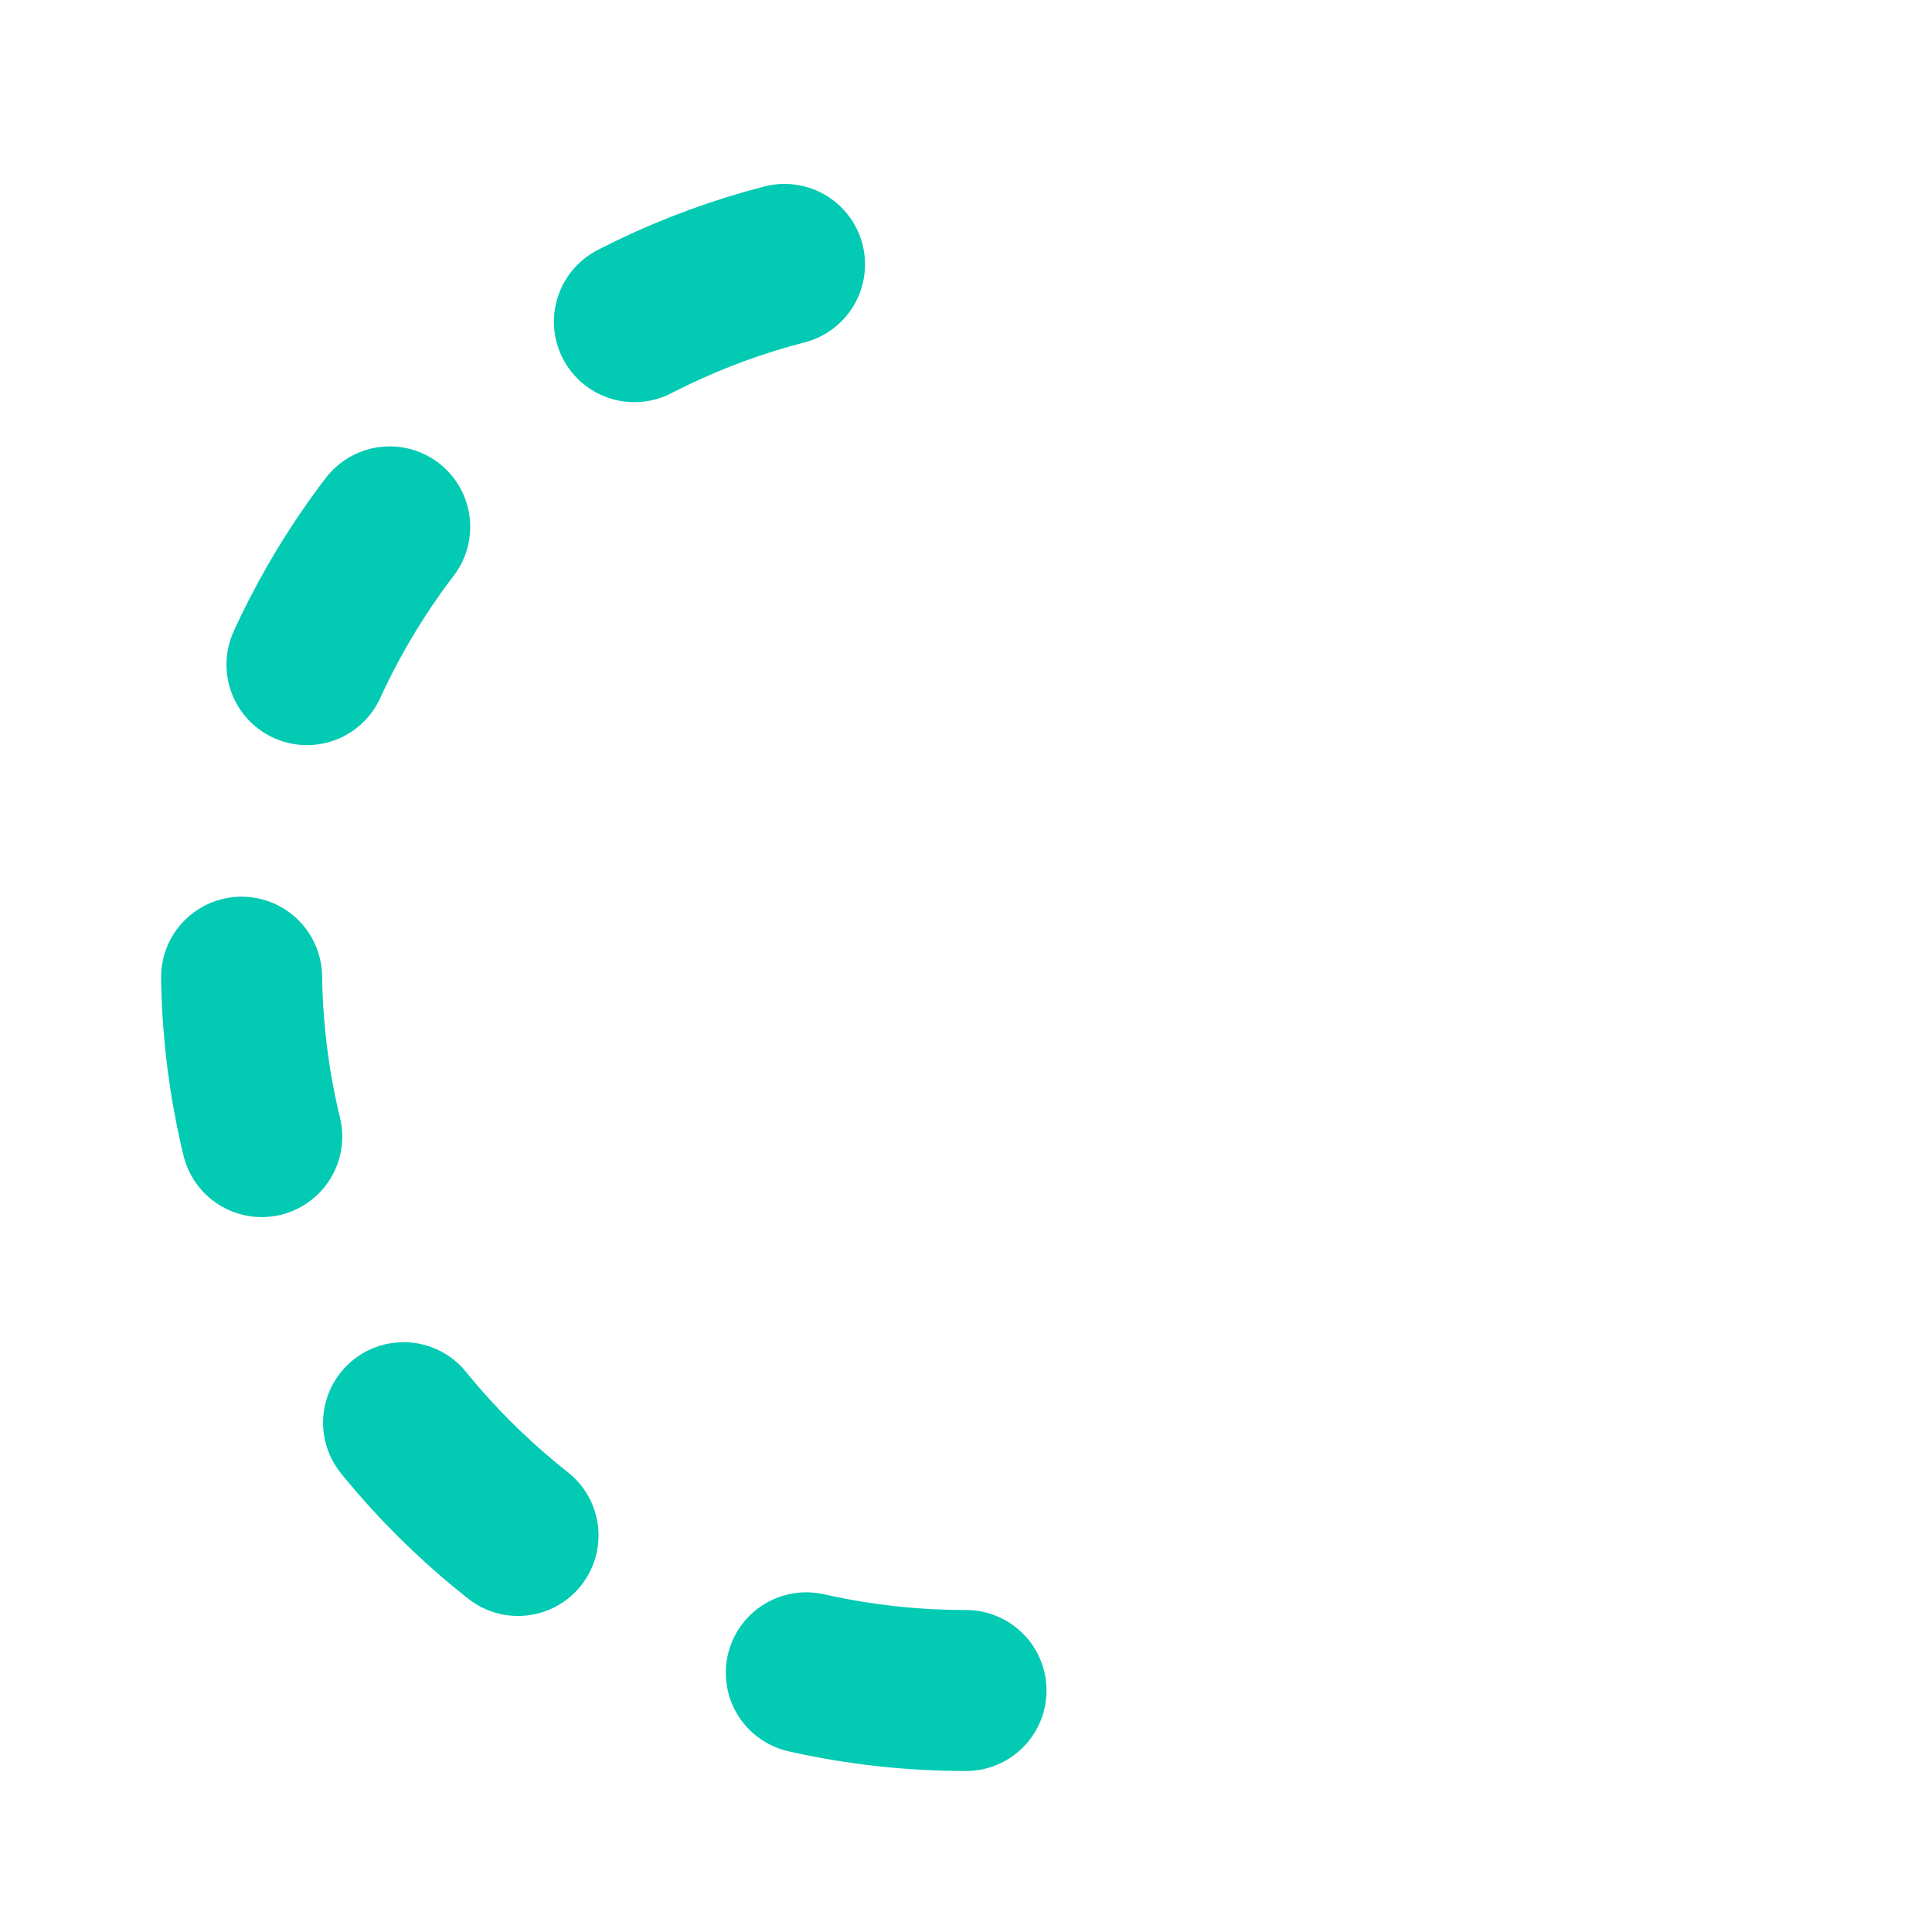 <svg xmlns="http://www.w3.org/2000/svg" width="94" height="94" viewBox="0 0 24 24"><g fill="none" stroke="#02cab3" stroke-linecap="round" stroke-width="2"><path stroke-dasharray="2 4" stroke-dashoffset="6" d="M12 21C7.029 21 3 16.971 3 12C3 7.029 7.029 3 12 3"><animate attributeName="stroke-dashoffset" dur="0.6s" repeatCount="indefinite" values="6;0"/></path><path stroke-dasharray="30" stroke-dashoffset="30" d="M12 3C16.971 3 21 7.029 21 12C21 16.971 16.971 21 12 21"><animate fill="freeze" attributeName="stroke-dashoffset" begin="0.1s" dur="0.3s" values="30;0"/></path><path stroke-dasharray="10" stroke-dashoffset="10" d="M12 16v-7.5"><animate fill="freeze" attributeName="stroke-dashoffset" begin="0.5s" dur="0.2s" values="10;0"/></path><path stroke-dasharray="6" stroke-dashoffset="6" d="M12 8.5l3.5 3.5M12 8.5l-3.5 3.5"><animate fill="freeze" attributeName="stroke-dashoffset" begin="0.7s" dur="0.2s" values="6;0"/></path></g></svg>